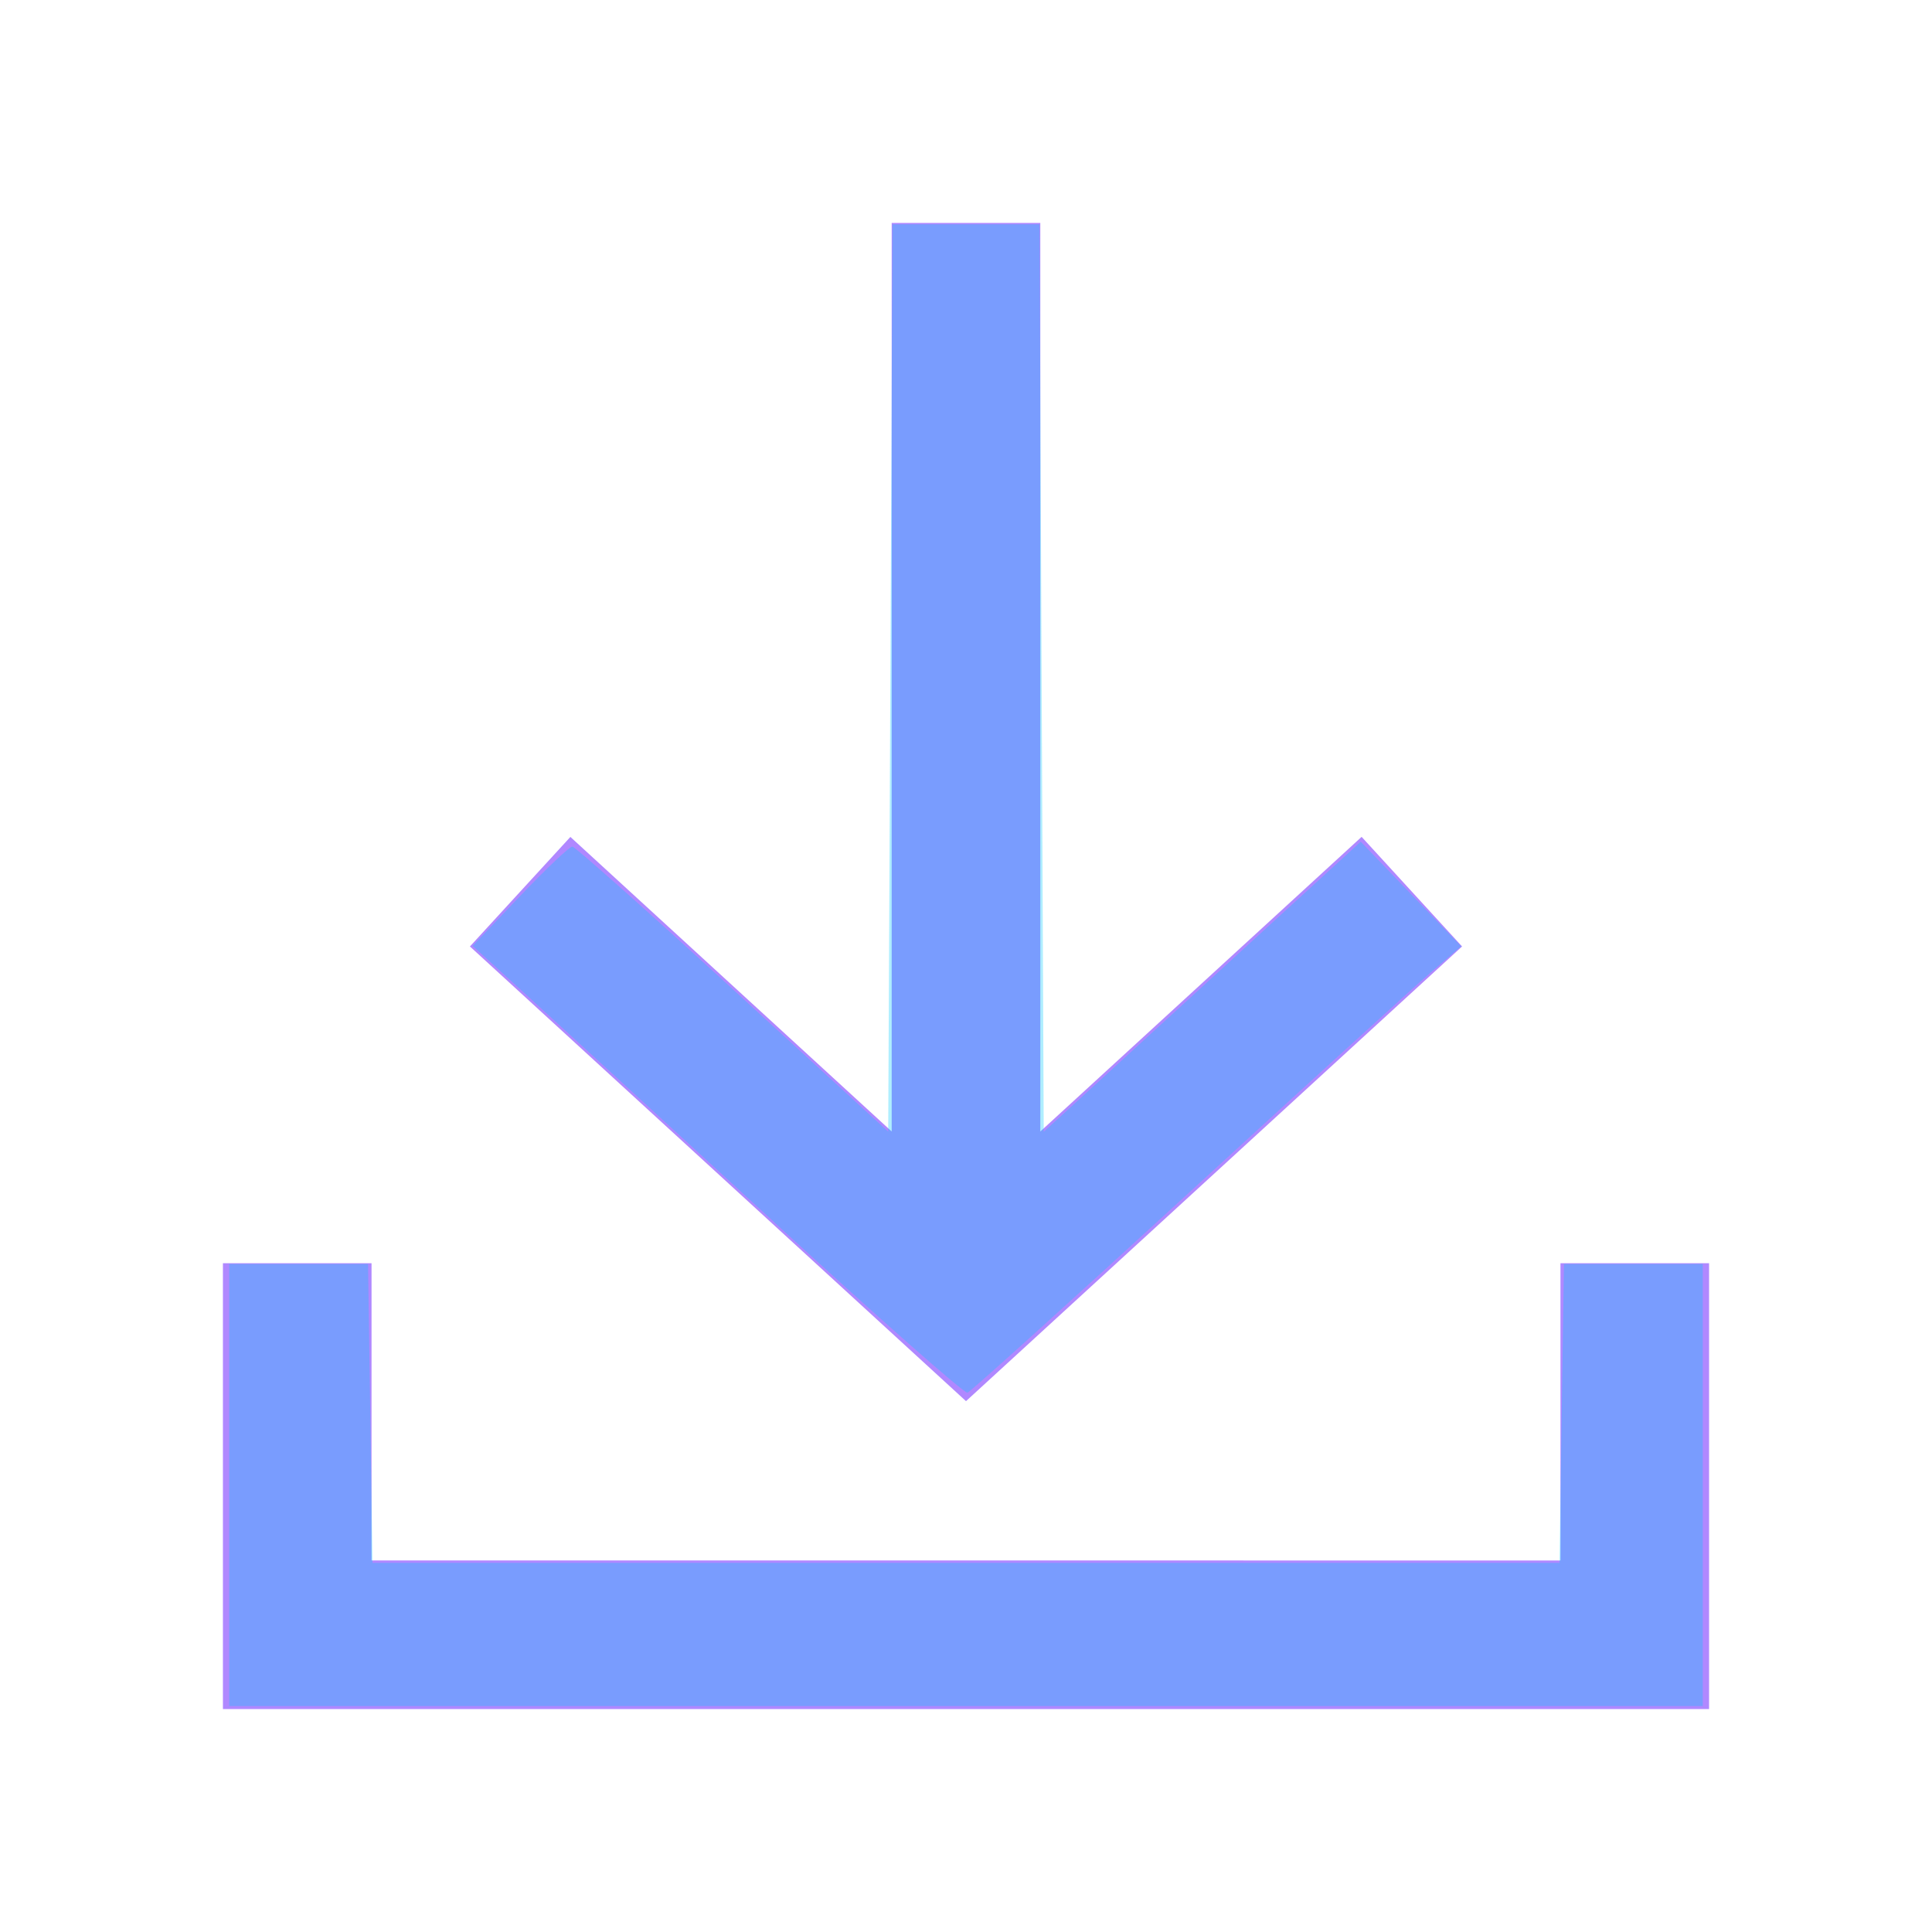 <?xml version="1.0" encoding="UTF-8" standalone="no"?>
<svg
   xmlns:dc="http://purl.org/dc/elements/1.1/"
   xmlns:cc="http://creativecommons.org/ns#"
   xmlns:rdf="http://www.w3.org/1999/02/22-rdf-syntax-ns#"
   xmlns:svg="http://www.w3.org/2000/svg"
   xmlns="http://www.w3.org/2000/svg"
   xmlns:sodipodi="http://sodipodi.sourceforge.net/DTD/sodipodi-0.dtd"
   xmlns:inkscape="http://www.inkscape.org/namespaces/inkscape"
   id="ic_receive_on"
   width="26"
   height="26"
   viewBox="0 0 26 26"
   version="1.1"
   sodipodi:docname="ic-receive-on.svg"
   inkscape:version="0.92.3 (2405546, 2018-03-11)">
  <sodipodi:namedview
     pagecolor="#ffffff"
     bordercolor="#666666"
     borderopacity="1"
     objecttolerance="10"
     gridtolerance="10"
     guidetolerance="10"
     inkscape:pageopacity="0"
     inkscape:pageshadow="2"
     inkscape:window-width="1853"
     inkscape:window-height="1145"
     id="namedview11"
     showgrid="false"
     inkscape:zoom="9.0769231"
     inkscape:cx="13"
     inkscape:cy="13"
     inkscape:window-x="67"
     inkscape:window-y="27"
     inkscape:window-maximized="1"
     inkscape:current-layer="ic_receive_on" />
  <defs
     id="defs4">
    <style
       type="text/css"
       id="style2">
            .cls-1{fill:#b088ff}.cls-2{fill:none}
        </style>
  </defs>
  <g
     id="Group_8834"
     data-name="Group 8834"
     transform="translate(1 1)">
    <path
       id="Path_18892"
       d="M18.676 11.737l-1.352-1.475L13 14.227V2h-2v12.227l-4.324-3.964-1.352 1.474L12 17.856z"
       class="cls-1"
       data-name="Path 18892" />
    <path
       id="Path_18893"
       d="M20 16v4H4v-4H2v6h20v-6z"
       class="cls-1"
       data-name="Path 18893" />
  </g>
  <path
     id="Rectangle_4413"
     d="M0 0h26v26H0z"
     class="cls-2"
     data-name="Rectangle 4413" />
  <path
     style="fill:#00c8fc;fill-opacity:0.314;stroke-width:0.11"
     d="M 10.411,16.44 C 9.017,15.16 7.536,13.802 7.119,13.421 L 6.36,12.729 6.998,12.06 c 0.351,-0.368 0.667,-0.668 0.704,-0.667 0.036,9.51e-4 1.008,0.864 2.159,1.919 L 11.953,15.229 11.982,9.124 12.01,3.019 H 13 13.99 l 0.028,6.106 0.028,6.106 2.133,-1.952 2.133,-1.952 0.676,0.704 0.676,0.704 -0.404,0.347 c -0.222,0.191 -1.7,1.537 -3.284,2.991 -1.584,1.454 -2.914,2.655 -2.956,2.669 -0.042,0.014 -1.216,-1.022 -2.61,-2.302 z"
     id="path820"
     inkscape:connector-curvature="0" />
  <path
     style="fill:#00c8fc;fill-opacity:0.314;stroke-width:0.11"
     d="m 3.085,19.985 v -2.975 h 0.934 0.934 l 0.03,2.011 0.03,2.011 H 13 20.987 l 0.03,-2.011 0.03,-2.011 h 0.934 0.934 v 2.975 2.975 H 13 3.085 Z"
     id="path822"
     inkscape:connector-curvature="0" />
</svg>
